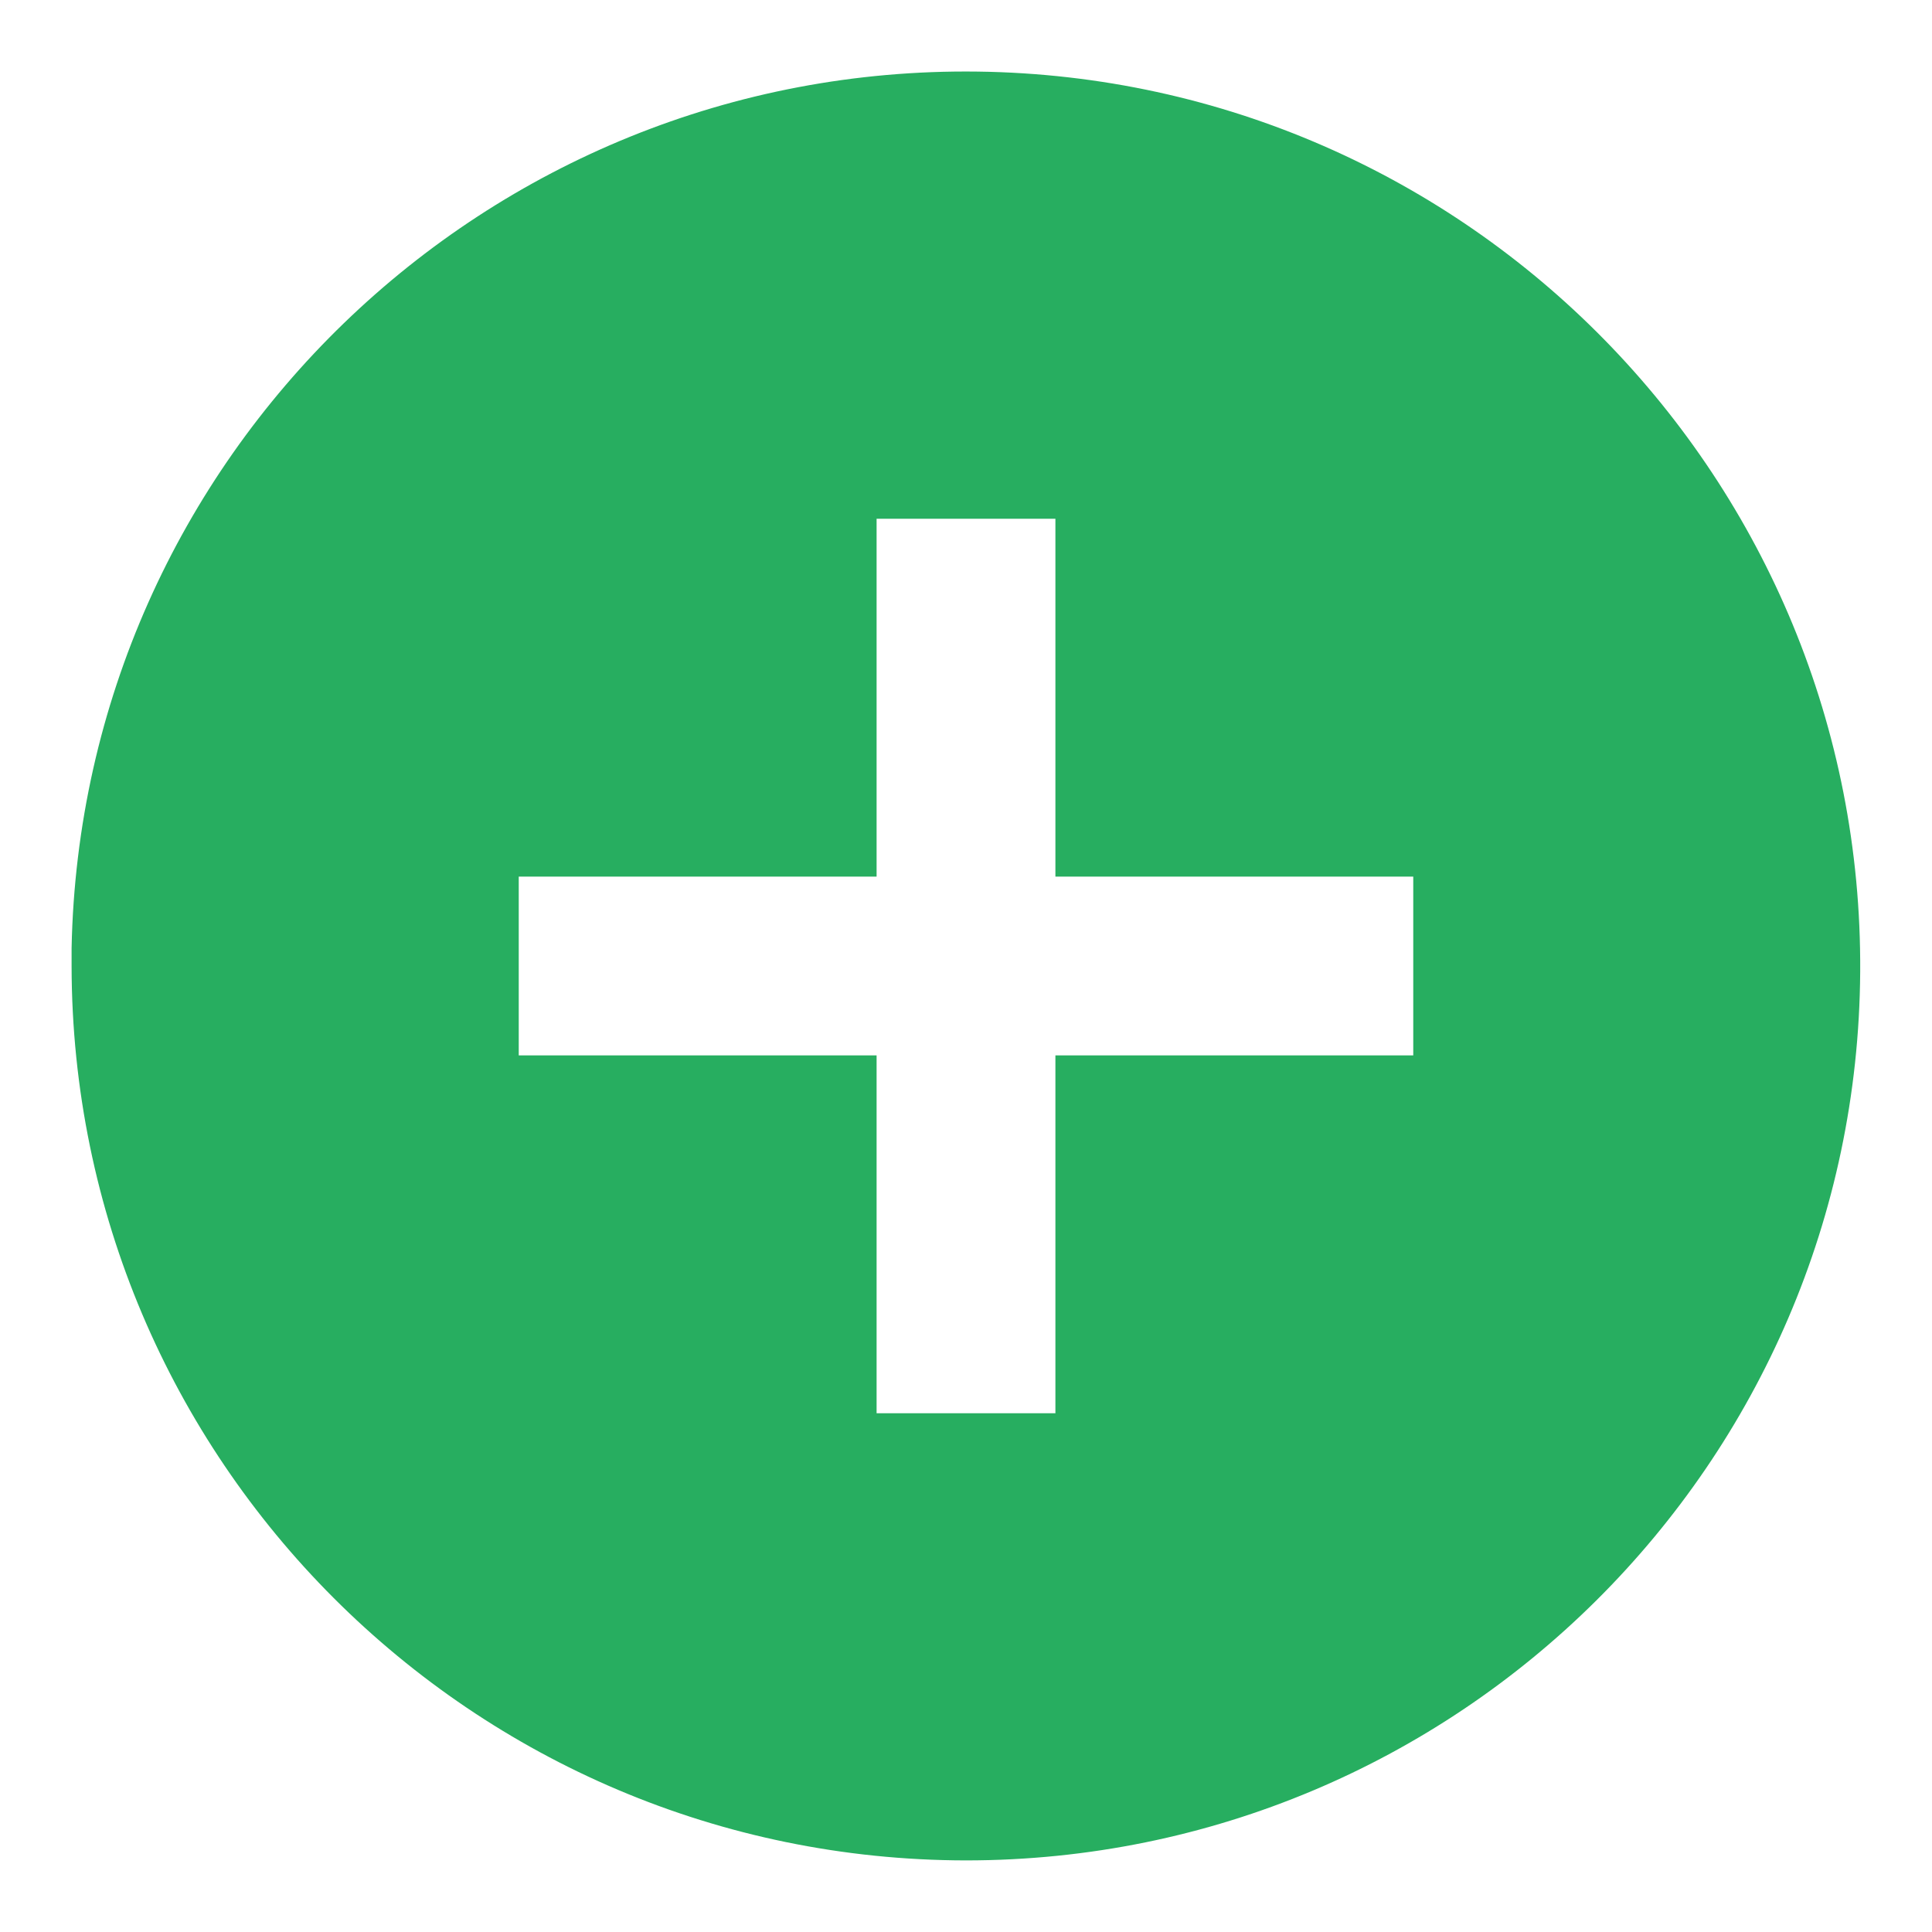 <svg width="18" height="18" viewBox="0 0 18 18" fill="none" xmlns="http://www.w3.org/2000/svg">
<path d="M9 17.333C4.4 17.328 0.672 13.6 0.667 9V8.833C0.758 4.254 4.529 0.607 9.109 0.667C13.689 0.728 17.361 4.474 17.331 9.055C17.302 13.635 13.581 17.332 9 17.333ZM4.833 8.167V9.833H8.167V13.167H9.833V9.833H13.167V8.167H9.833V4.833H8.167V8.167H4.833Z" fill="#27AE60"/>
</svg>
